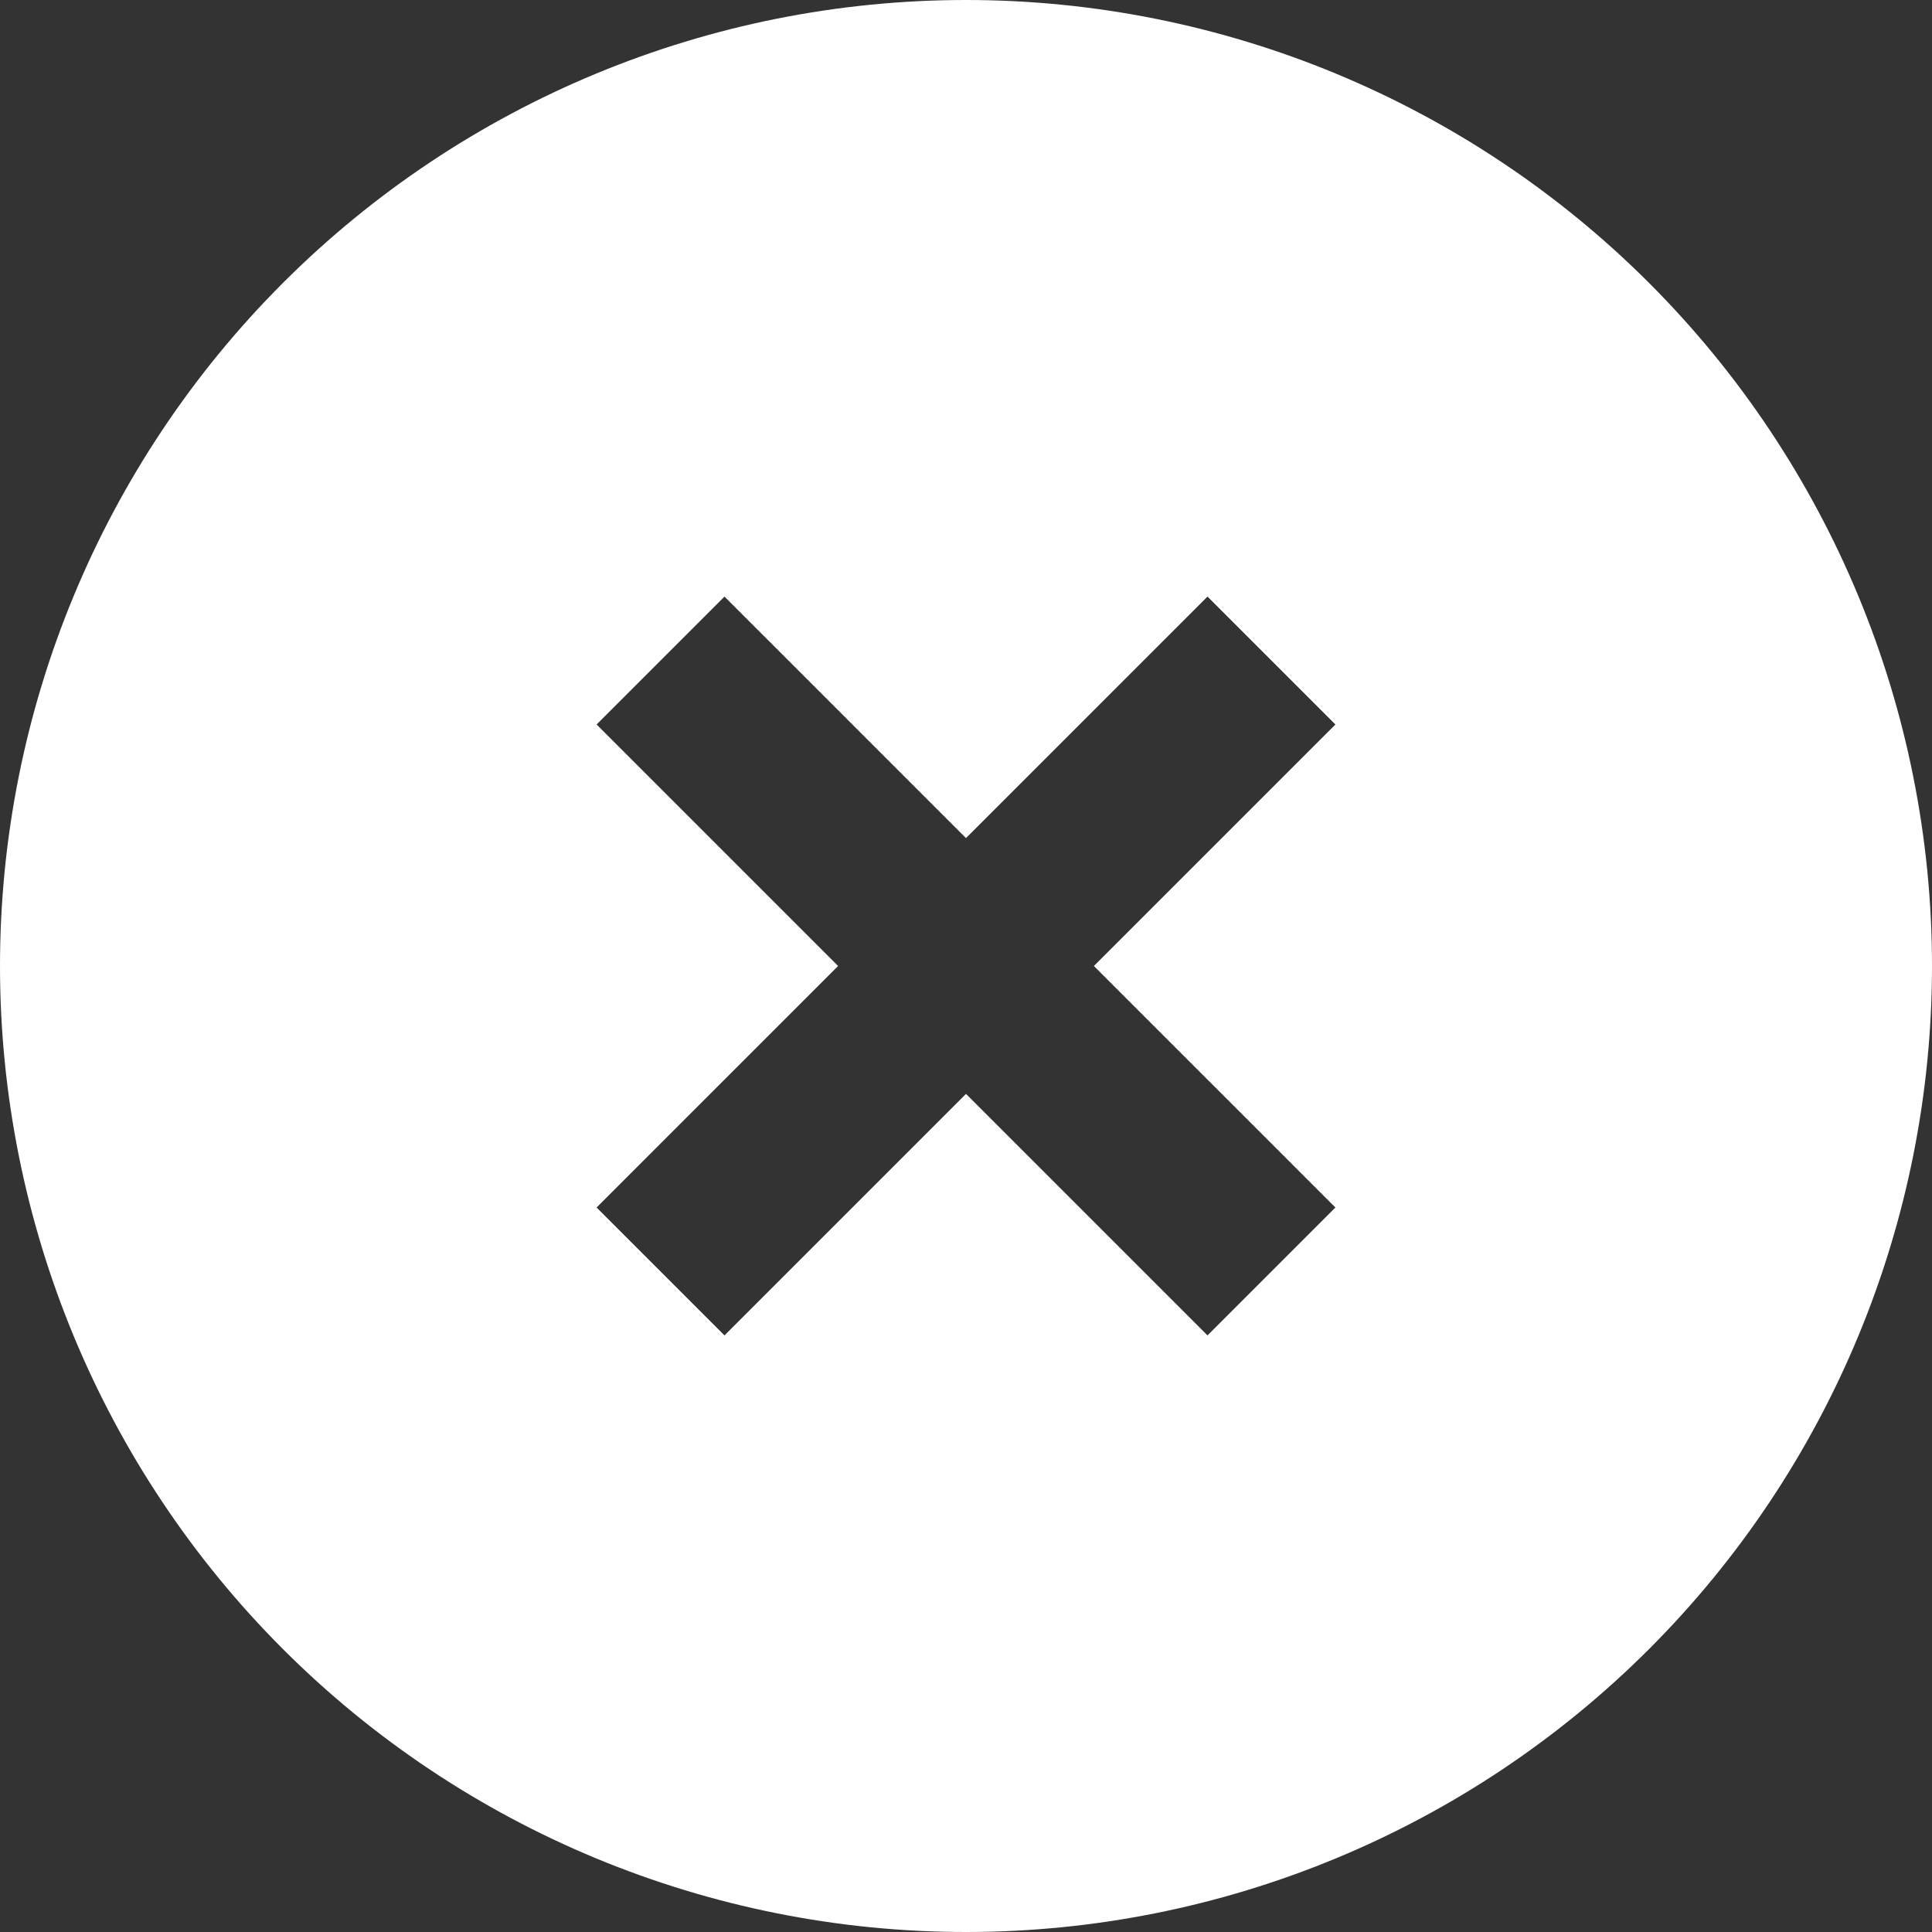 <svg width="200" height="200" viewBox="0 0 200 200" fill="none" xmlns="http://www.w3.org/2000/svg">
<rect x="0" y="0" width="200" height="200" fill="#333333" stroke="none"/>
<path d="M100 200C126.522 200 151.957 189.464 170.711 170.711C189.464 151.957 200 126.522 200 100C200 73.478 189.464 48.043 170.711 29.289C151.957 10.536 126.522 0 100 0C73.478 0 48.043 10.536 29.289 29.289C10.536 48.043 0 73.478 0 100C0 126.522 10.536 151.957 29.289 170.711C48.043 189.464 73.478 200 100 200ZM138.242 75L131.602 81.641L113.242 100L131.602 118.359L138.242 125L125 138.242L118.359 131.602L100 113.242L81.641 131.602L75 138.242L61.758 125L68.398 118.359L86.758 100L68.398 81.641L61.758 75L75 61.758L81.641 68.398L100 86.758L118.359 68.398L125 61.758L138.242 75Z" fill="white"/>
</svg>
